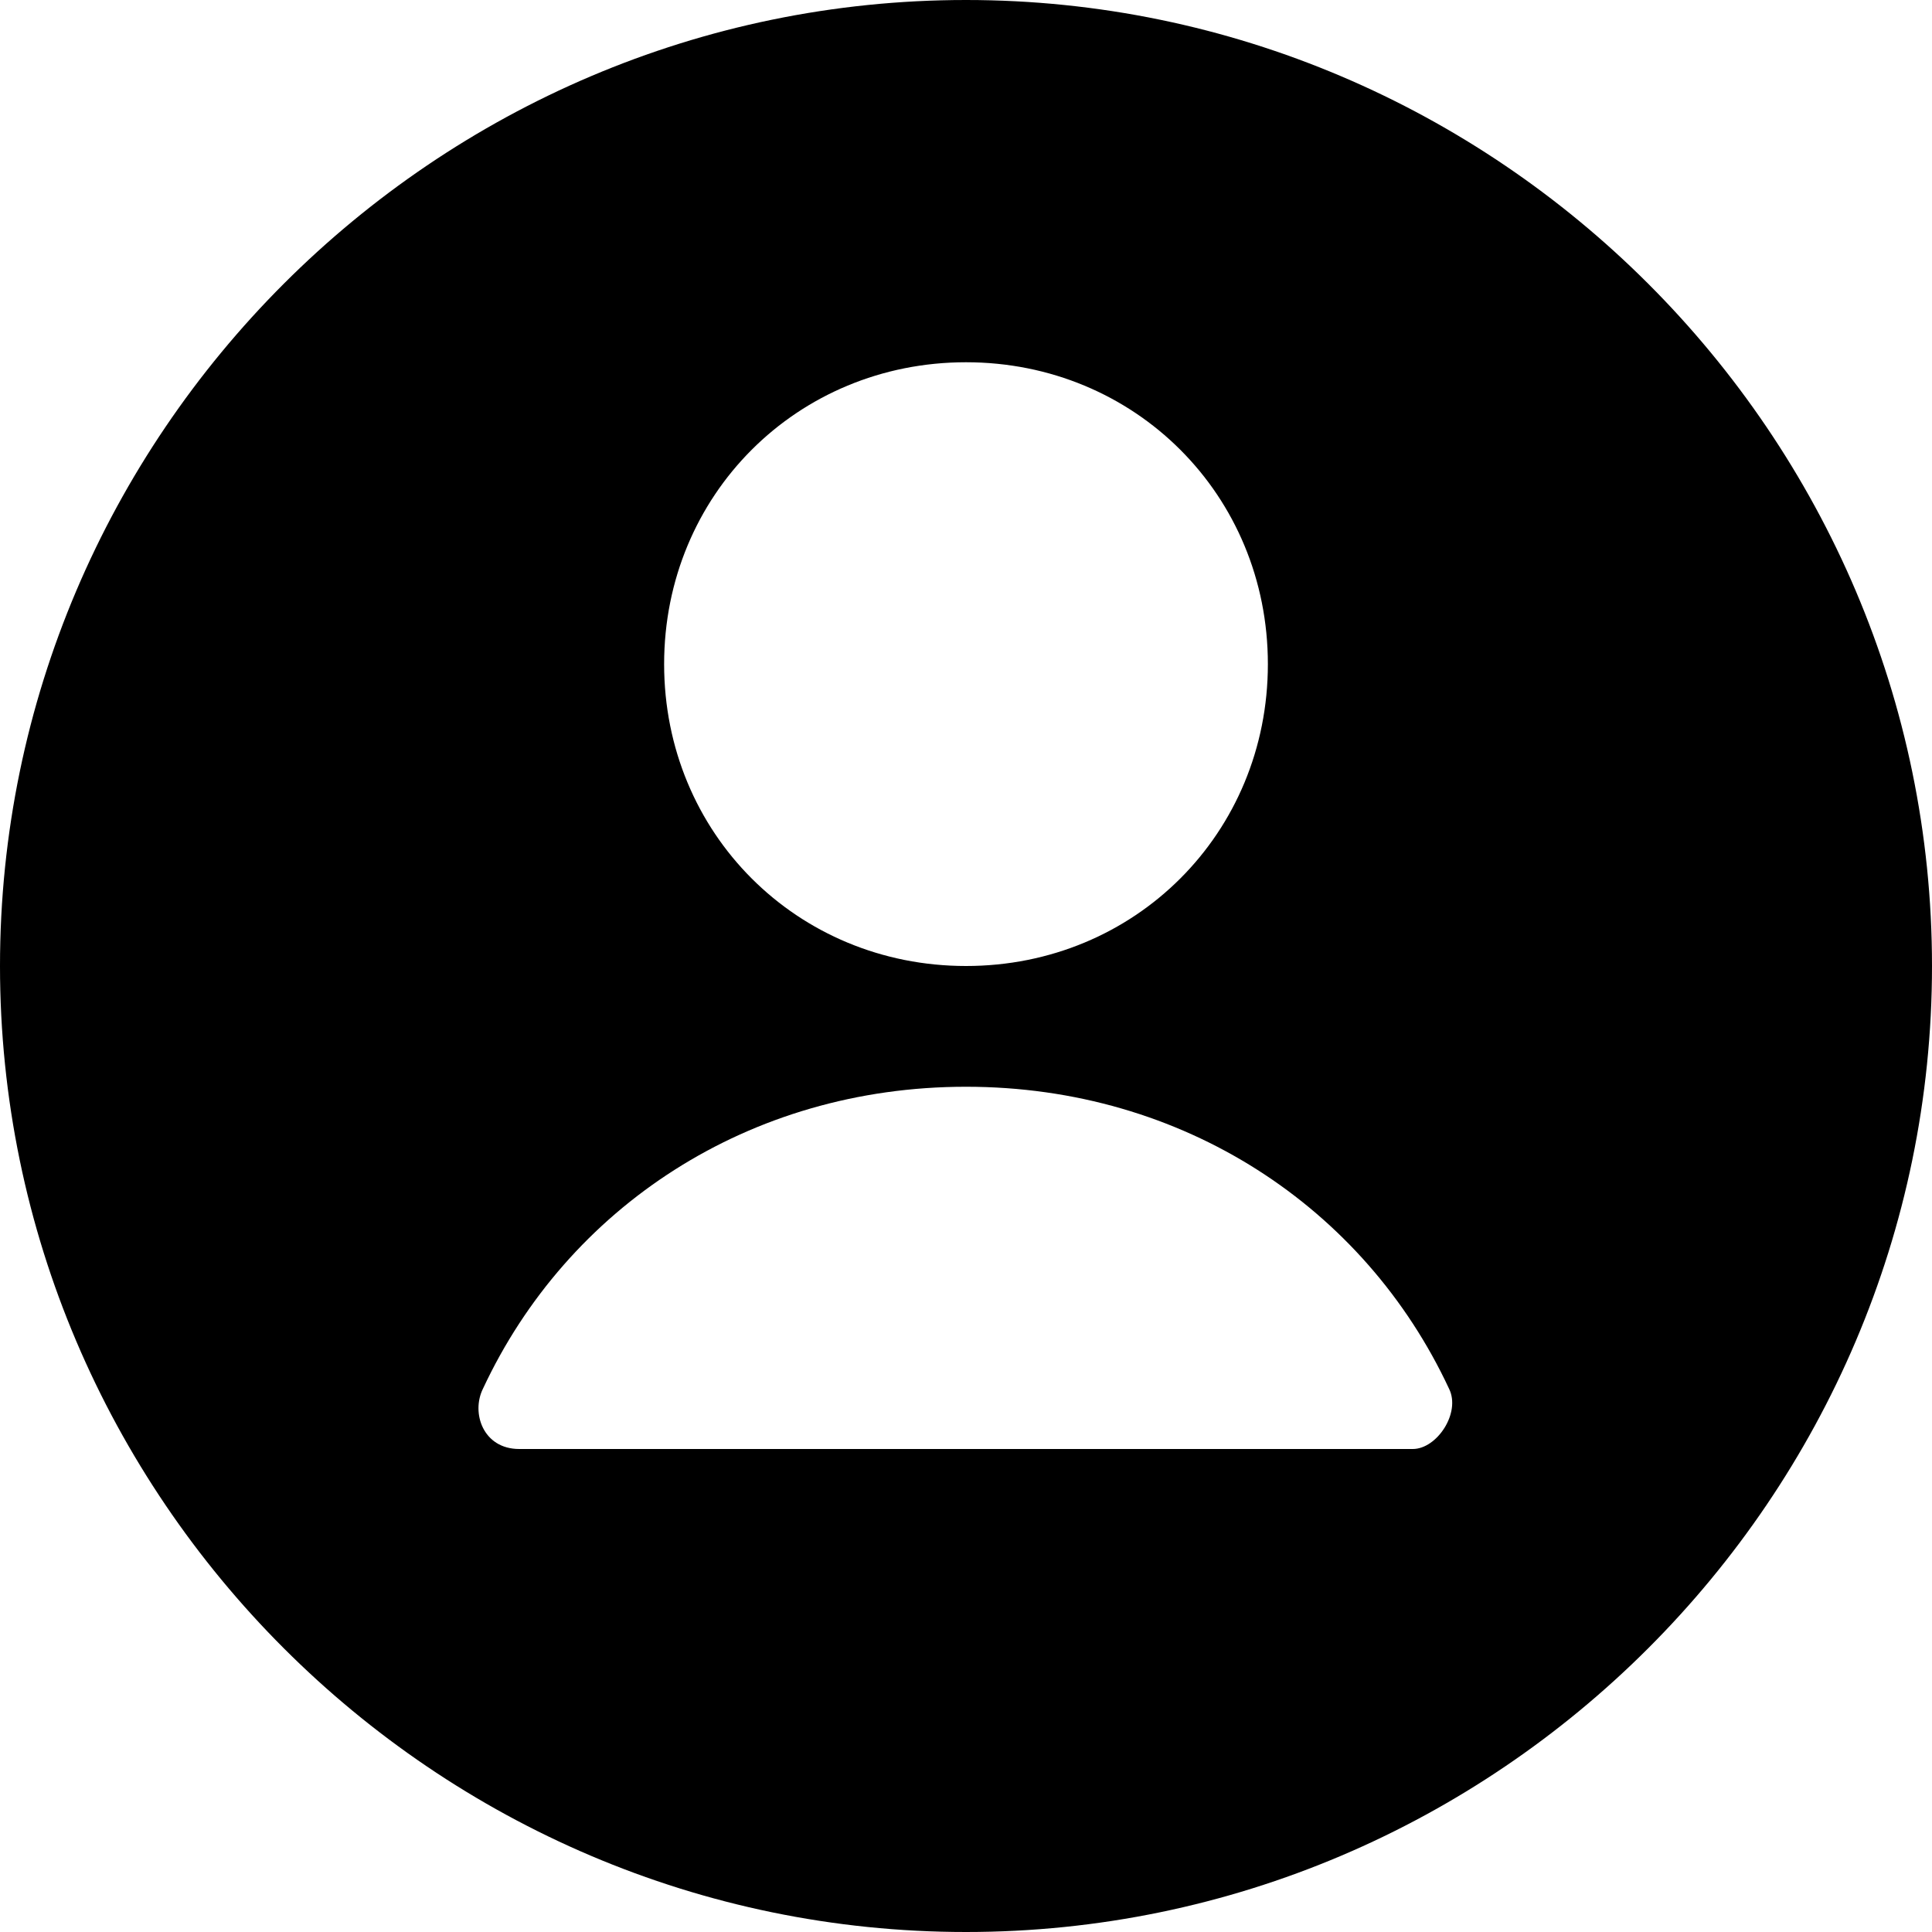 <svg xmlns="http://www.w3.org/2000/svg" width="3em" height="3em" viewBox="0 0 16 16"><path fill="currentColor" d="M8 0C3.6 0 0 3.6 0 8s3.6 8 8 8s8-3.6 8-8s-3.6-8-8-8m0 3c1.4 0 2.5 1.1 2.5 2.5S9.4 8 8 8S5.5 6.9 5.5 5.5S6.6 3 8 3m3.7 9H4.3c-.3 0-.4-.3-.3-.5C4.7 10 6.2 9 8 9s3.3 1 4 2.5c.1.2-.1.5-.3.5"/></svg>